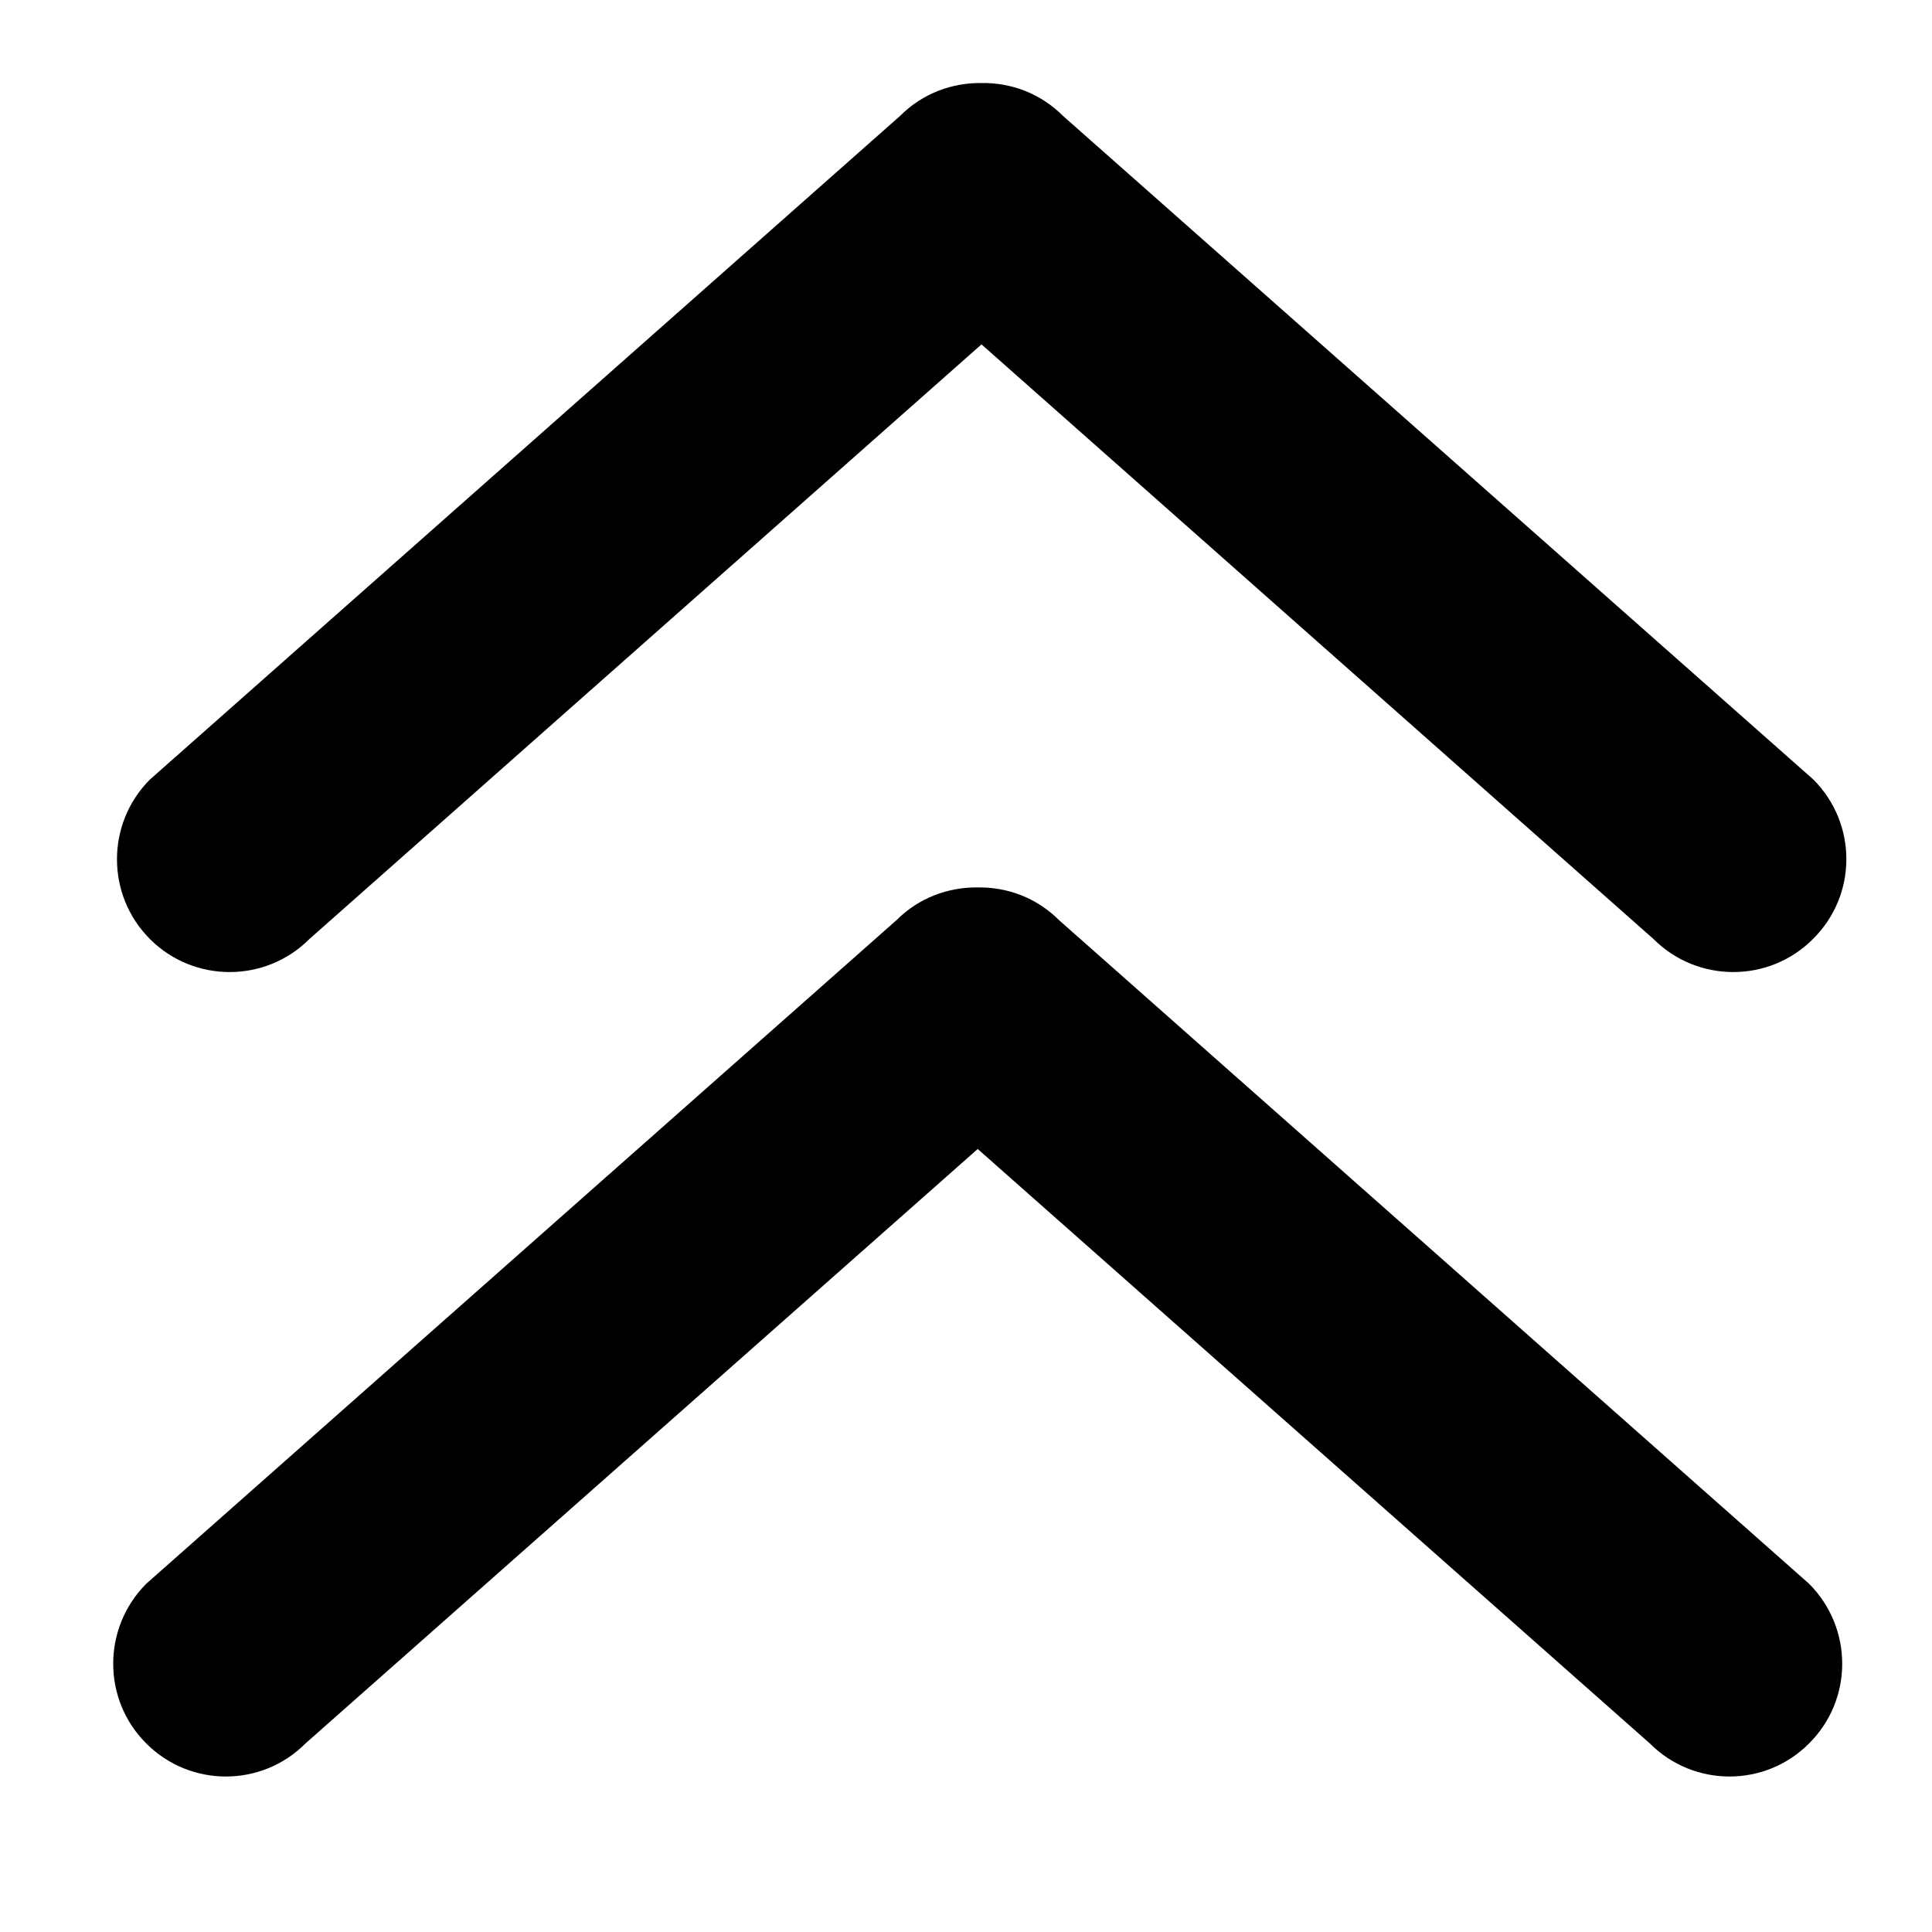 <!--?xml version="1.0" encoding="utf-8"?-->
<!-- Generator: Adobe Illustrator 15.0.0, SVG Export Plug-In . SVG Version: 6.00 Build 0)  -->

<svg xmlns="http://www.w3.org/2000/svg" xmlns:xlink="http://www.w3.org/1999/xlink" width="512px" height="512px" viewBox="0 0 512 512">
<g>
			<path d="M50.993,226.851L229.104,69.263l178.083,157.587c11.668,11.669,30.651,11.669,42.262,0
				c11.787-11.639,11.787-30.565,0.117-42.263L250.671,8.683c-5.95-5.951-13.729-8.796-21.509-8.68
				c-7.837-0.116-15.646,2.729-21.596,8.68L8.73,184.588c-11.64,11.64-11.64,30.624,0,42.263
				C20.369,238.52,39.354,238.52,50.993,226.851z" id="path-0" style="position: relative; left: 632.09px; top: 168.887px;" transform="translate(31,22) scale(1)"></path>
			<path d="M250.671,221.859c-5.95-5.951-13.729-8.796-21.509-8.68c-7.837-0.116-15.646,2.729-21.596,8.68L8.73,397.735
				c-11.64,11.726-11.64,30.652,0,42.262c11.639,11.728,30.624,11.728,42.263,0l178.112-157.501l178.083,157.501
				c11.668,11.728,30.651,11.728,42.262,0c11.67-11.609,11.67-30.536,0-42.262L250.671,221.859z" id="path-1" style="position: relative;" transform="scale(1) translate(30,22) rotate(0 794.105 459.394)"></path>
		</g>
</svg>
